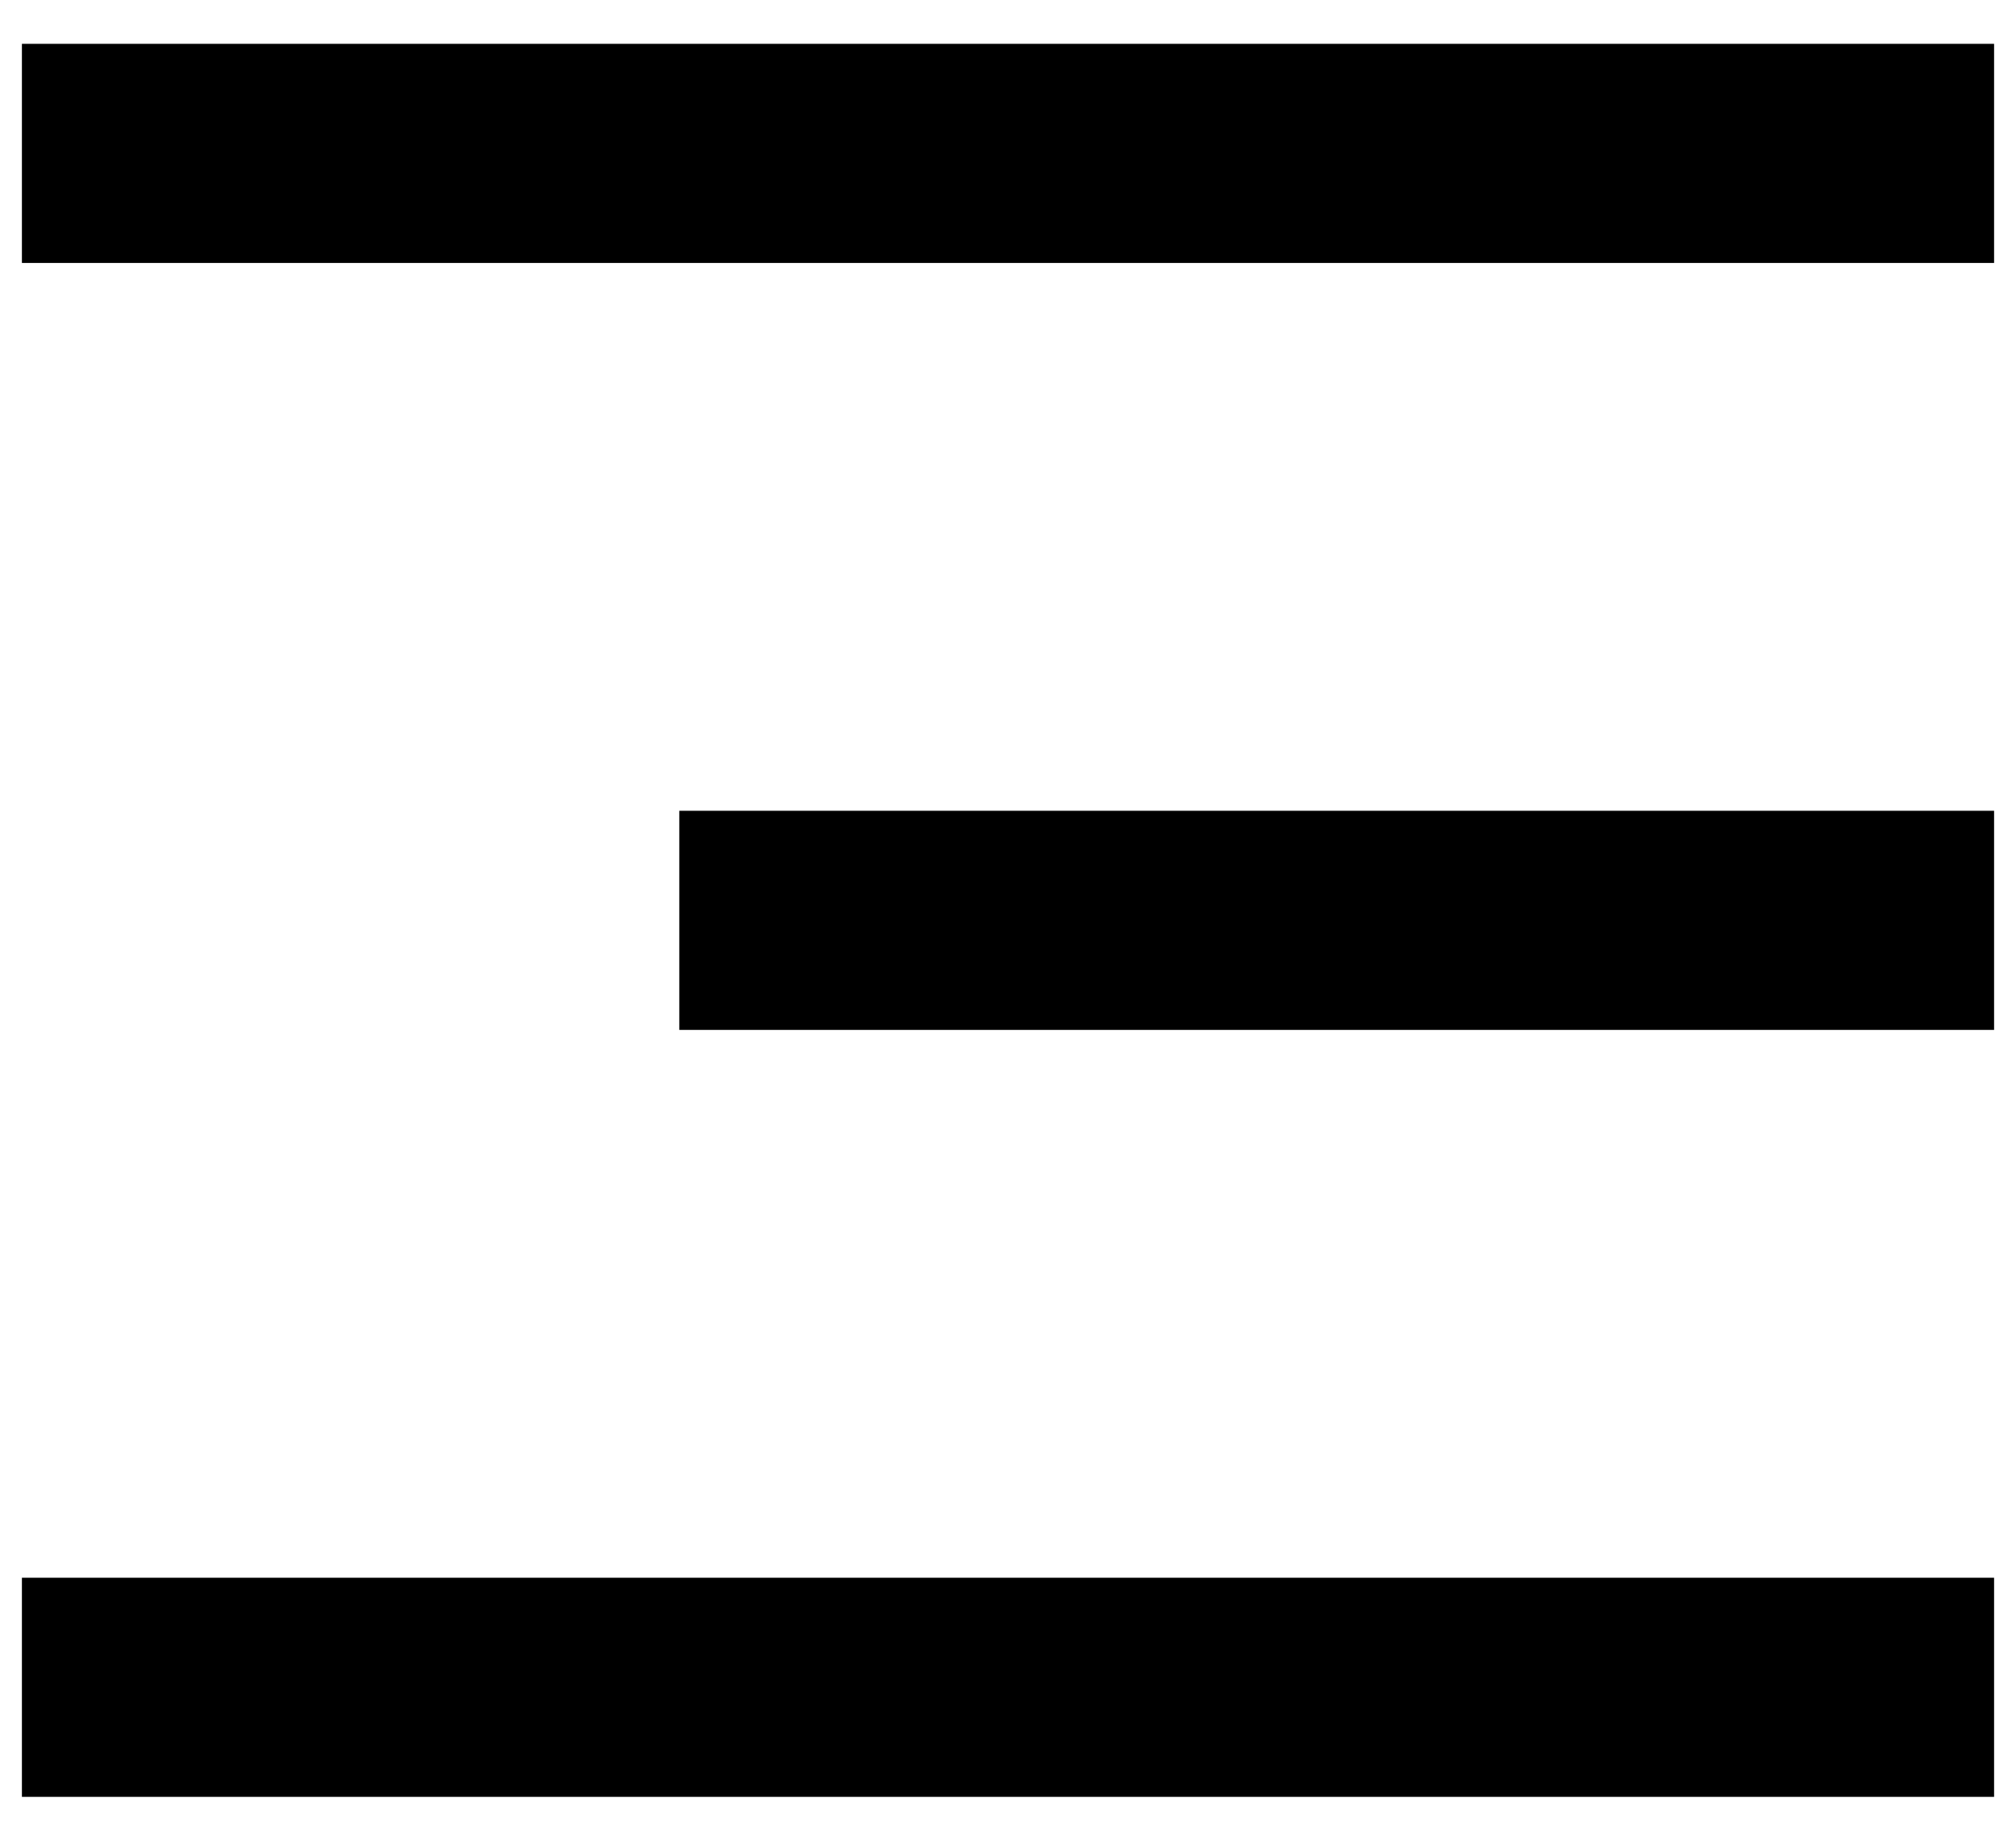 <svg width="23" height="21" viewBox="0 0 23 21" fill="none" xmlns="http://www.w3.org/2000/svg">
<path d="M0.25 0.5H22.75V3H0.25V0.5ZM7.75 9.25H22.75V11.75H7.75V9.25ZM0.25 18H22.75V20.5H0.25V18Z" fill="black"/>
</svg>
